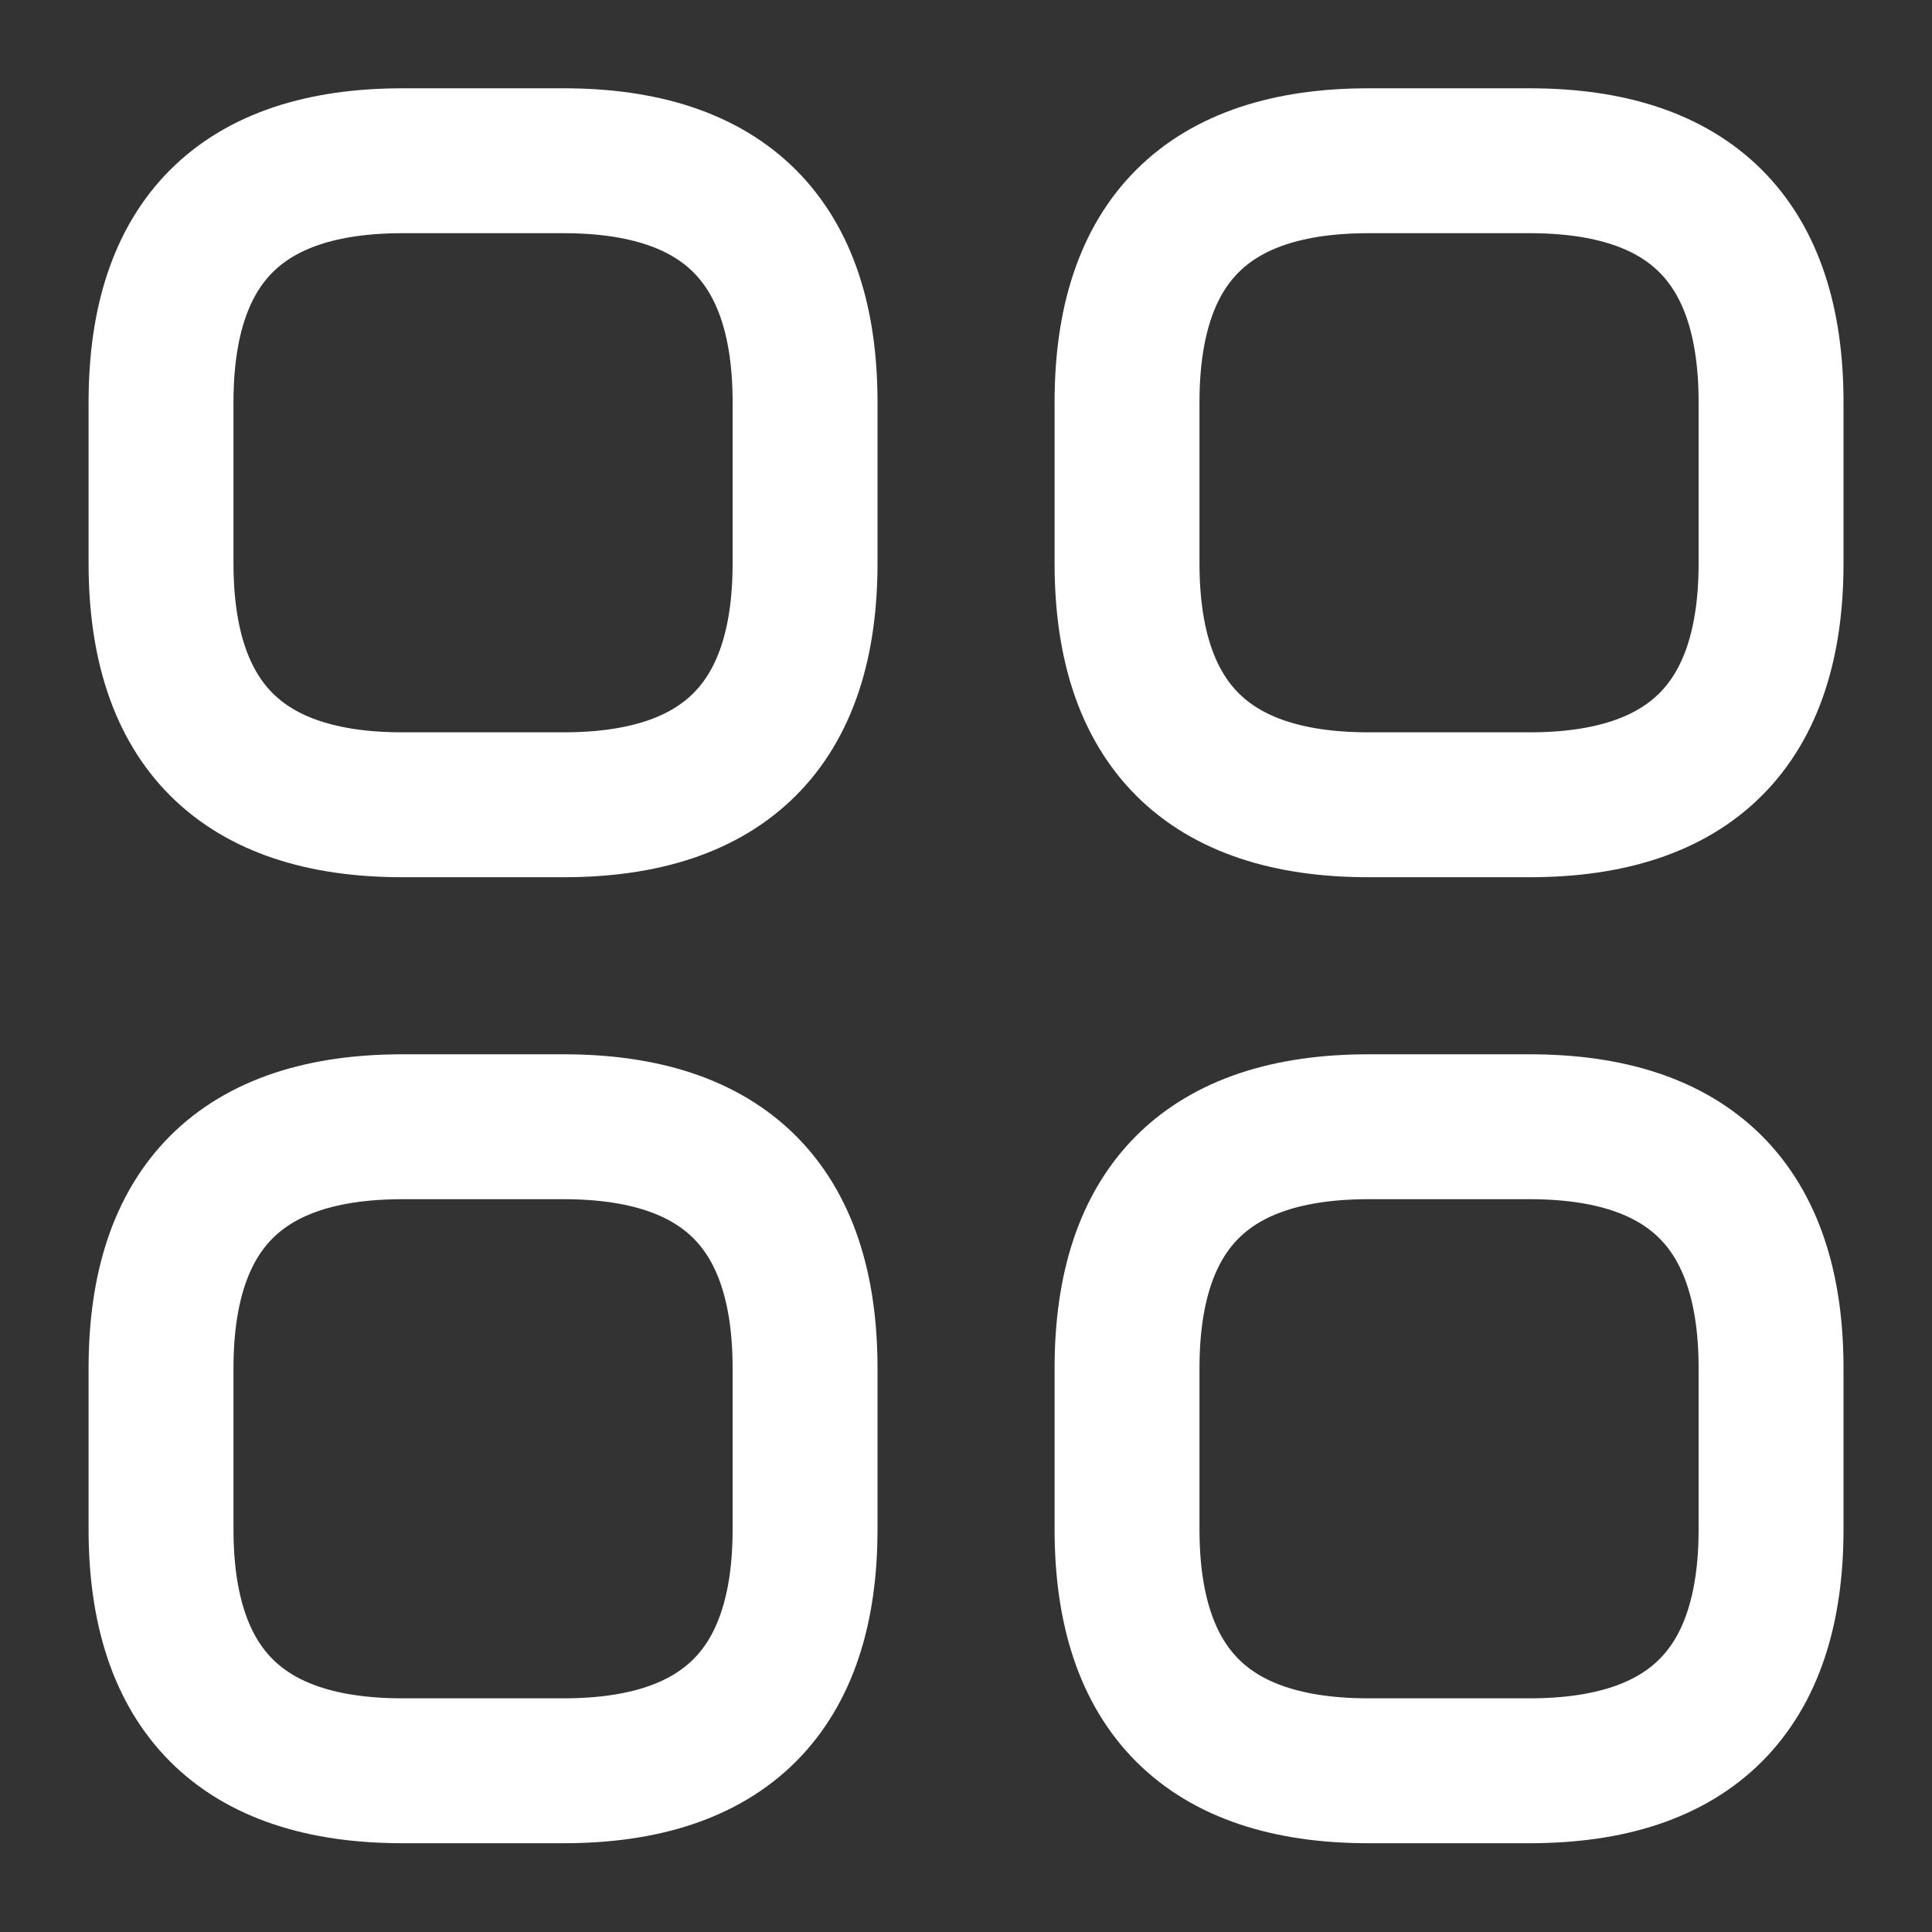 <svg width="20" height="20" viewBox="0 0 20 20" fill="none" xmlns="http://www.w3.org/2000/svg">
<rect x="0" y="0" width="20" height="20" fill="#333333" stroke="none"/>
<g clip-path="url(#clip0_42646_85645)">
<path d="M4.167 8.331H5.834C7.5 8.331 8.334 7.497 8.334 5.831V4.164C8.334 2.497 7.5 1.664 5.834 1.664H4.167C2.5 1.664 1.667 2.497 1.667 4.164V5.831C1.667 7.497 2.5 8.331 4.167 8.331Z" stroke="white" stroke-width="1.5" stroke-miterlimit="10" stroke-linecap="round" stroke-linejoin="round"/>
<path d="M14.167 8.331H15.834C17.5 8.331 18.334 7.497 18.334 5.831V4.164C18.334 2.497 17.5 1.664 15.834 1.664H14.167C12.5 1.664 11.667 2.497 11.667 4.164V5.831C11.667 7.497 12.5 8.331 14.167 8.331Z" stroke="white" stroke-width="1.5" stroke-miterlimit="10" stroke-linecap="round" stroke-linejoin="round"/>
<path d="M14.167 18.331H15.834C17.5 18.331 18.334 17.497 18.334 15.831V14.164C18.334 12.497 17.5 11.664 15.834 11.664H14.167C12.5 11.664 11.667 12.497 11.667 14.164V15.831C11.667 17.497 12.5 18.331 14.167 18.331Z" stroke="white" stroke-width="1.5" stroke-miterlimit="10" stroke-linecap="round" stroke-linejoin="round"/>
<path d="M4.167 18.331H5.834C7.5 18.331 8.334 17.497 8.334 15.831V14.164C8.334 12.497 7.5 11.664 5.834 11.664H4.167C2.5 11.664 1.667 12.497 1.667 14.164V15.831C1.667 17.497 2.5 18.331 4.167 18.331Z" stroke="white" stroke-width="1.5" stroke-miterlimit="10" stroke-linecap="round" stroke-linejoin="round"/>
</g>
<defs>
<clipPath id="clip0_42646_85645">
<rect width="20" height="20" fill="white"/>
</clipPath>
</defs>
</svg>
